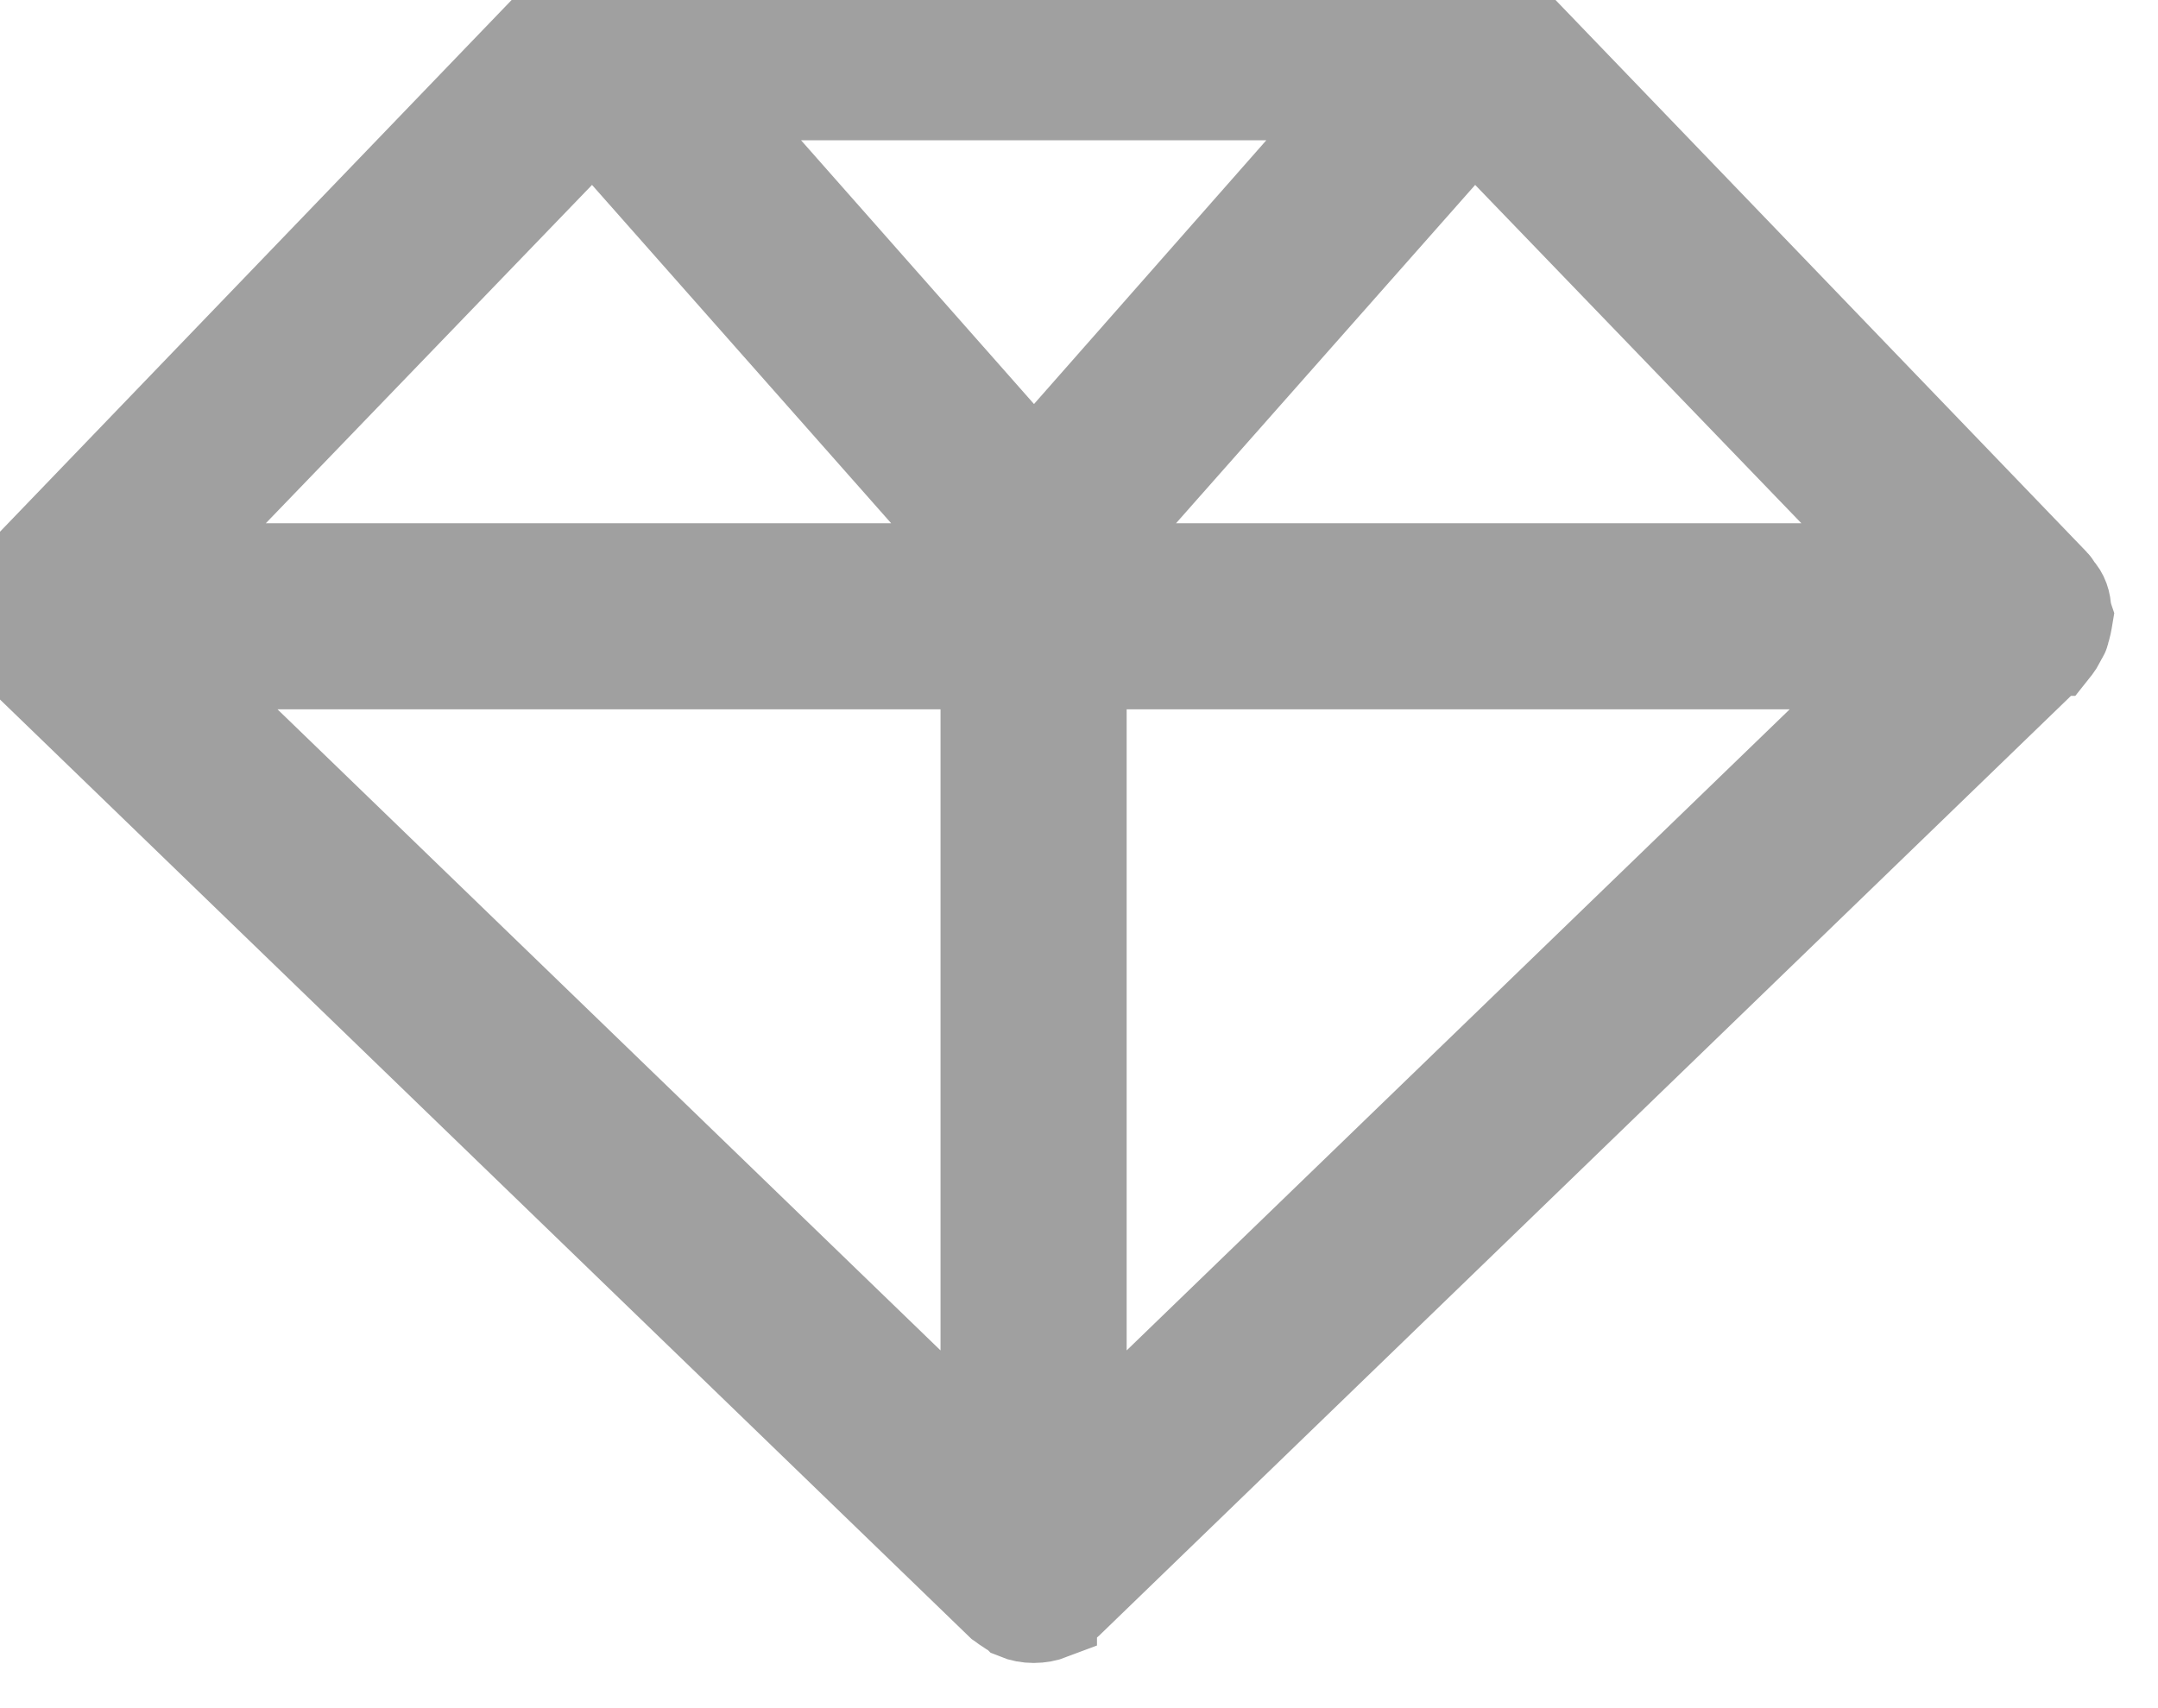 <svg width="24" height="19" viewBox="0 0 24 19" fill="none" xmlns="http://www.w3.org/2000/svg" xmlns:xlink="http://www.w3.org/1999/xlink">
	<desc>
			Created with Pixso.
	</desc>
	<defs/>
	<path id="Vector" d="M22.96 7.03C22.98 6.98 22.99 6.92 23 6.86L23 6.86C22.99 6.83 22.99 6.81 22.98 6.79C22.98 6.7 22.95 6.61 22.89 6.55C22.87 6.52 22.86 6.5 22.85 6.49L16.76 0.16C16.76 0.15 16.75 0.15 16.74 0.15C16.74 0.14 16.74 0.13 16.73 0.13C16.71 0.11 16.68 0.1 16.65 0.09C16.63 0.07 16.6 0.05 16.56 0.03C16.5 0.02 16.44 0.01 16.38 0L6.62 0C6.59 0 6.56 0 6.54 0.01C6.5 0.01 6.46 0.02 6.43 0.03C6.4 0.05 6.37 0.07 6.34 0.09C6.31 0.1 6.29 0.11 6.26 0.13C6.26 0.13 6.25 0.14 6.25 0.15C6.24 0.15 6.24 0.15 6.23 0.16L0.14 6.49C0.13 6.5 0.12 6.52 0.11 6.55C0.08 6.58 0.05 6.62 0.04 6.66C0.02 6.7 0.01 6.74 0.01 6.79C0 6.81 0 6.83 0 6.86L0 6.86C0 6.92 0.01 6.98 0.03 7.04C0.03 7.04 0.03 7.06 0.04 7.06C0.04 7.08 0.05 7.08 0.06 7.09C0.08 7.15 0.12 7.19 0.16 7.24L0.16 7.24L11.12 17.84C11.15 17.86 11.17 17.88 11.19 17.89C11.22 17.91 11.26 17.94 11.29 17.95L11.3 17.96C11.42 18.01 11.57 18.01 11.7 17.96L11.7 17.95C11.74 17.94 11.77 17.91 11.8 17.89C11.82 17.88 11.85 17.86 11.87 17.84L22.83 7.24L22.84 7.24C22.88 7.19 22.91 7.15 22.93 7.09C22.94 7.08 22.95 7.07 22.95 7.06C22.96 7.05 22.96 7.04 22.96 7.03ZM6.6 1.32L11.02 6.32L1.78 6.32L6.6 1.32ZM11.5 1.06L15.19 1.06L11.5 5.25L7.8 1.06L11.5 1.06ZM10.96 7.39L10.96 16.2L1.85 7.39L10.96 7.39ZM12.03 7.39L21.14 7.39L12.03 16.2L12.03 7.39ZM11.97 6.32L16.39 1.32L21.21 6.32L11.97 6.32Z" fill="#A0A0A0" fill-opacity="1" fill-rule="nonzero"/>
	<path id="Vector" d="M23 6.86L23 6.86C22.99 6.83 22.99 6.81 22.98 6.79C22.98 6.7 22.95 6.61 22.89 6.55C22.87 6.52 22.86 6.5 22.85 6.49L16.76 0.16C16.76 0.15 16.75 0.15 16.74 0.15C16.74 0.14 16.74 0.13 16.73 0.13C16.71 0.11 16.68 0.1 16.65 0.09C16.63 0.07 16.6 0.05 16.56 0.03C16.5 0.02 16.44 0.01 16.38 0L6.62 0C6.59 0 6.56 0 6.54 0.01C6.5 0.01 6.46 0.02 6.43 0.03C6.4 0.05 6.37 0.07 6.34 0.09C6.31 0.1 6.29 0.11 6.26 0.13C6.26 0.13 6.25 0.14 6.25 0.15C6.24 0.15 6.24 0.15 6.23 0.16L0.14 6.49C0.13 6.5 0.12 6.52 0.11 6.55C0.08 6.58 0.05 6.62 0.04 6.66C0.02 6.7 0.01 6.74 0.01 6.79C0 6.81 0 6.83 0 6.86L0 6.86C0 6.92 0.01 6.98 0.03 7.04C0.03 7.04 0.03 7.06 0.04 7.06C0.04 7.08 0.05 7.08 0.06 7.09C0.08 7.15 0.12 7.19 0.16 7.24L0.16 7.24L11.12 17.84C11.15 17.86 11.17 17.88 11.19 17.89C11.22 17.91 11.26 17.94 11.29 17.95L11.3 17.96C11.42 18.01 11.57 18.01 11.7 17.96L11.7 17.95C11.74 17.94 11.77 17.91 11.8 17.89C11.82 17.88 11.85 17.86 11.87 17.84L22.83 7.24L22.84 7.24C22.88 7.19 22.91 7.15 22.93 7.09C22.94 7.08 22.95 7.07 22.95 7.06C22.96 7.05 22.96 7.04 22.96 7.03C22.98 6.98 22.99 6.92 23 6.86ZM11.02 6.32L1.78 6.32L6.6 1.32L11.02 6.32ZM15.19 1.06L11.5 5.25L7.8 1.06L11.5 1.06L15.19 1.06ZM10.96 16.2L1.85 7.39L10.96 7.39L10.96 16.2ZM21.14 7.39L12.03 16.2L12.03 7.39L21.14 7.39ZM16.39 1.32L21.21 6.32L11.97 6.32L16.39 1.32Z" stroke="#A0A0A0" stroke-opacity="1" stroke-width="1"/>
</svg>
